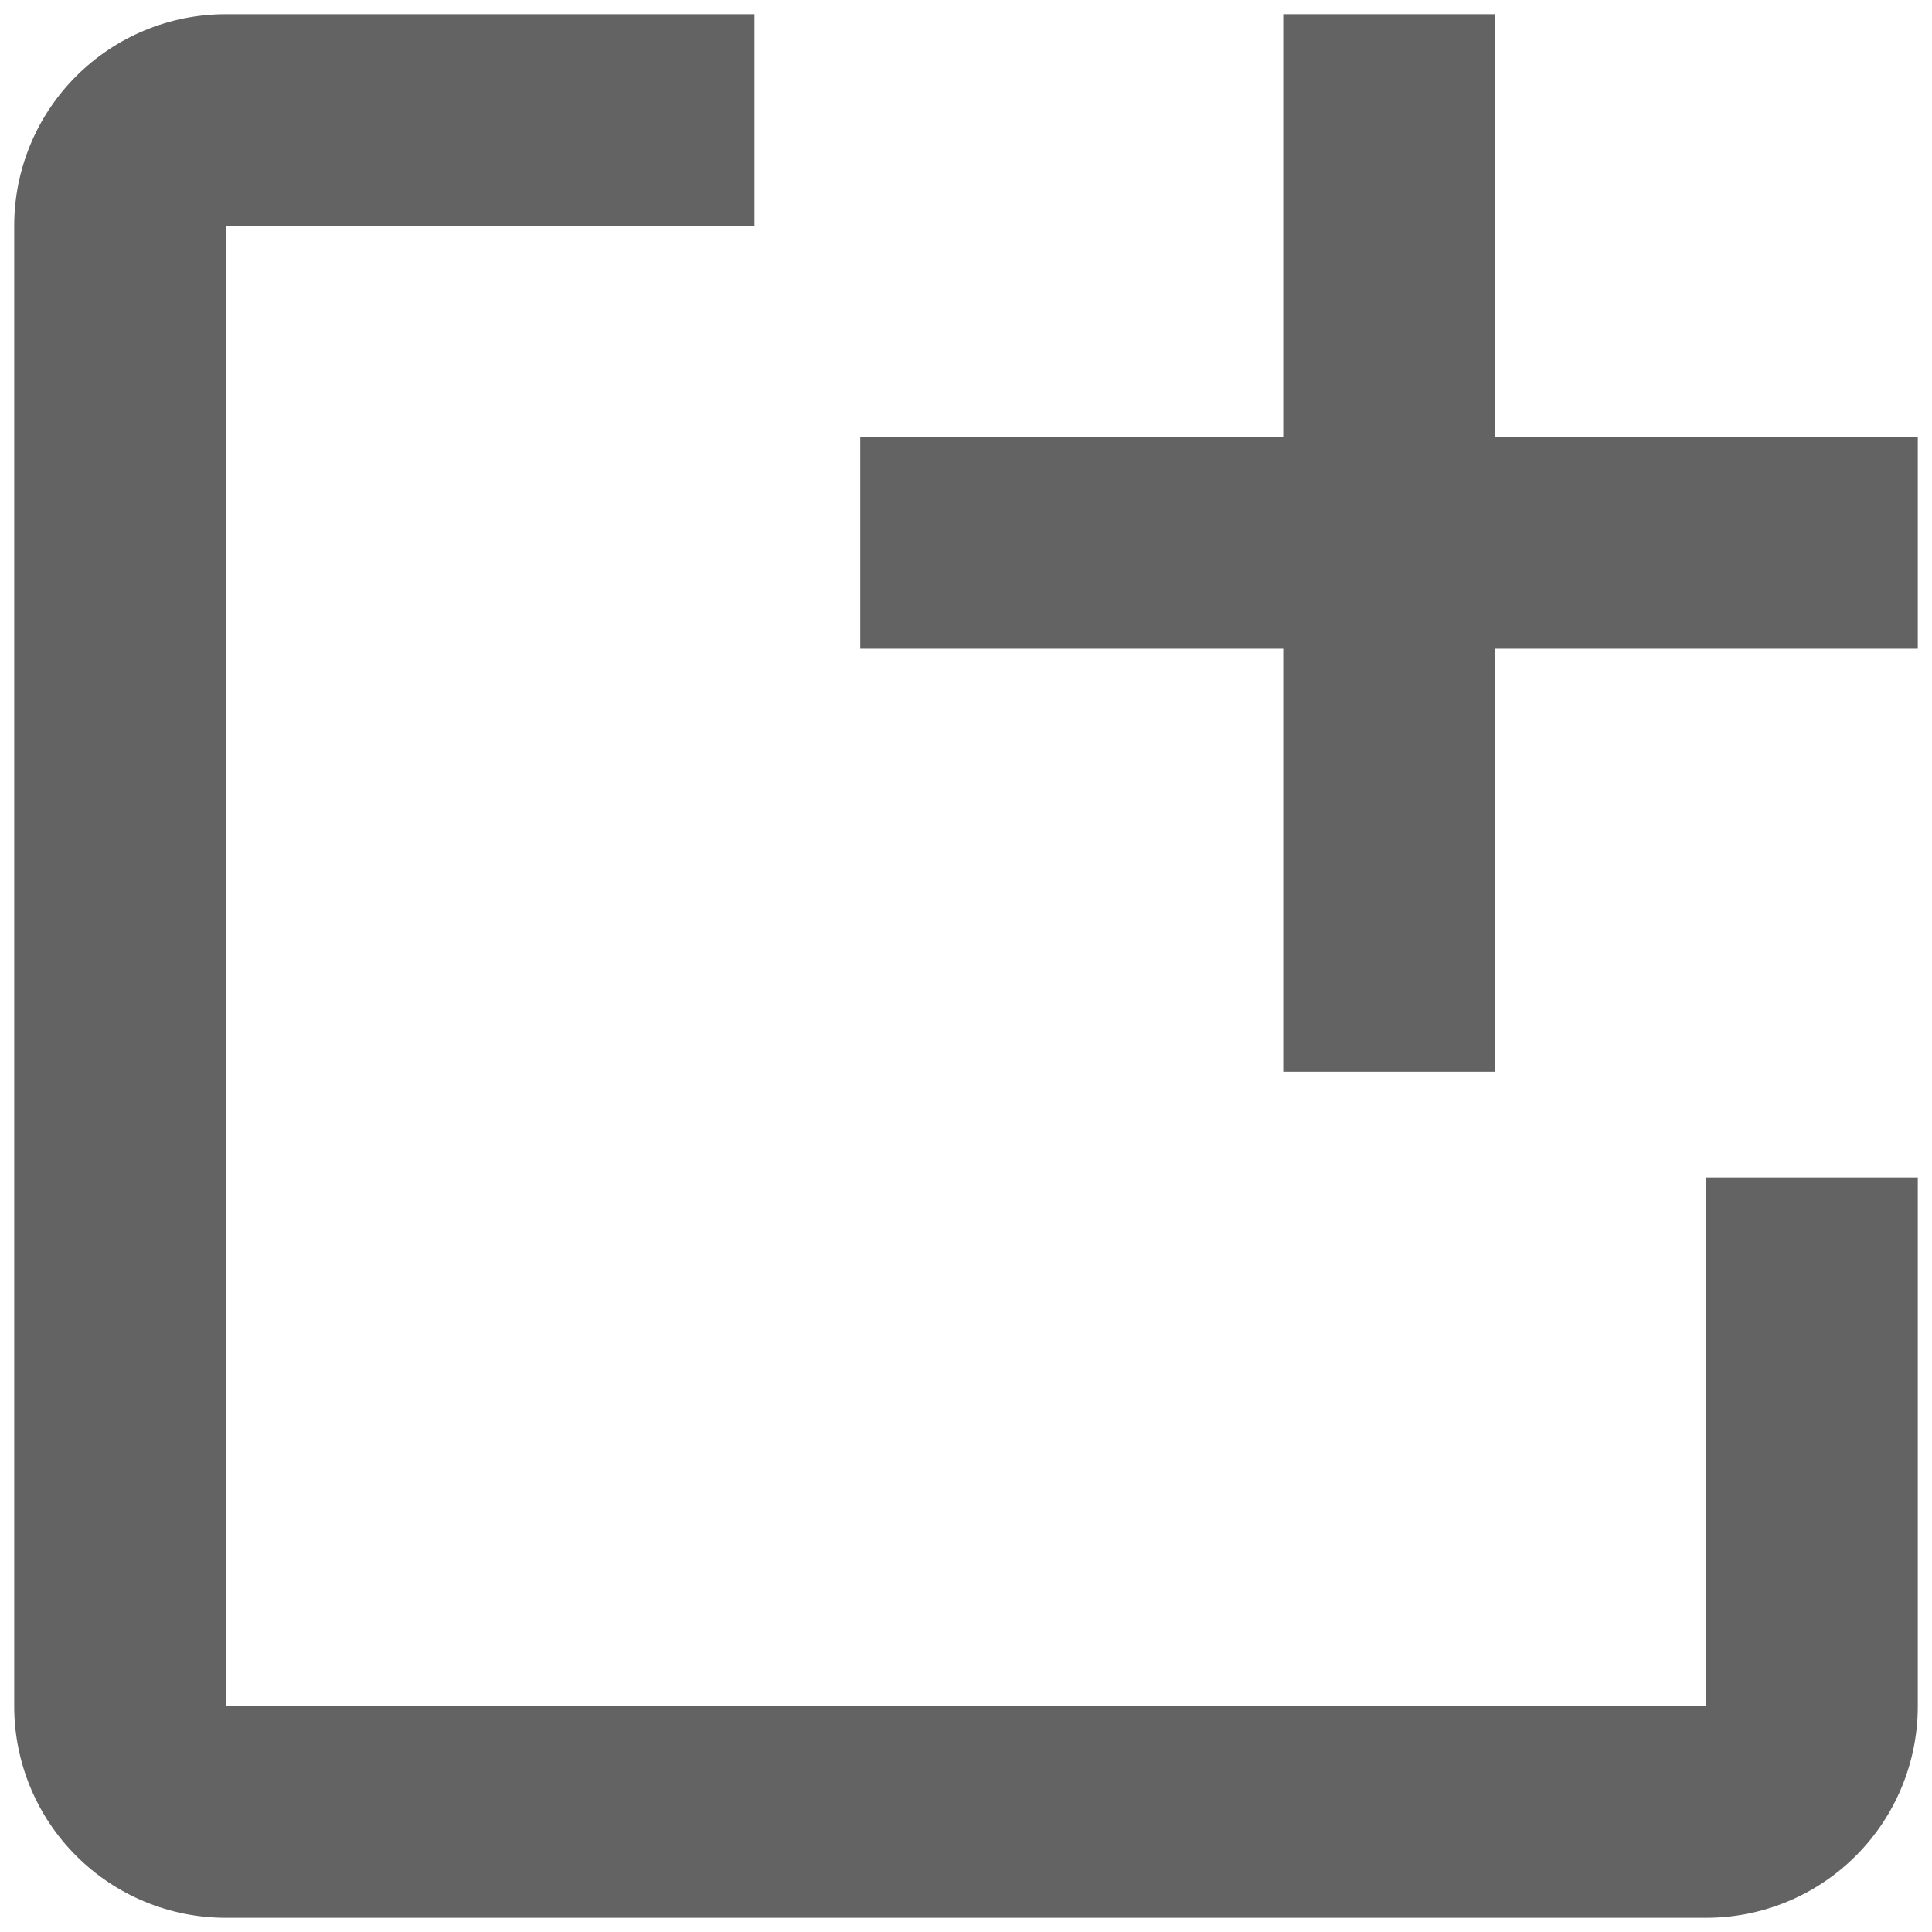 <svg width="102" height="102" viewBox="0 0 102 102" fill="none" xmlns="http://www.w3.org/2000/svg">
<path d="M101.25 62.167V90.083C101.25 93.045 100.074 95.885 97.979 97.979C95.885 100.074 93.045 101.25 90.083 101.25H11.917C8.955 101.25 6.115 100.074 4.021 97.979C1.926 95.885 0.75 93.045 0.75 90.083V11.917C0.75 8.955 1.926 6.115 4.021 4.021C6.115 1.926 8.955 0.75 11.917 0.75H39.833V11.917H11.917V90.083H90.083V62.167H101.25Z" fill="#636363"/>
<path d="M101.25 23.083H78.917V0.75H67.75V23.083H45.417V34.25H67.75V56.583H78.917V34.25H101.25V23.083Z" fill="#636363"/>
</svg>
